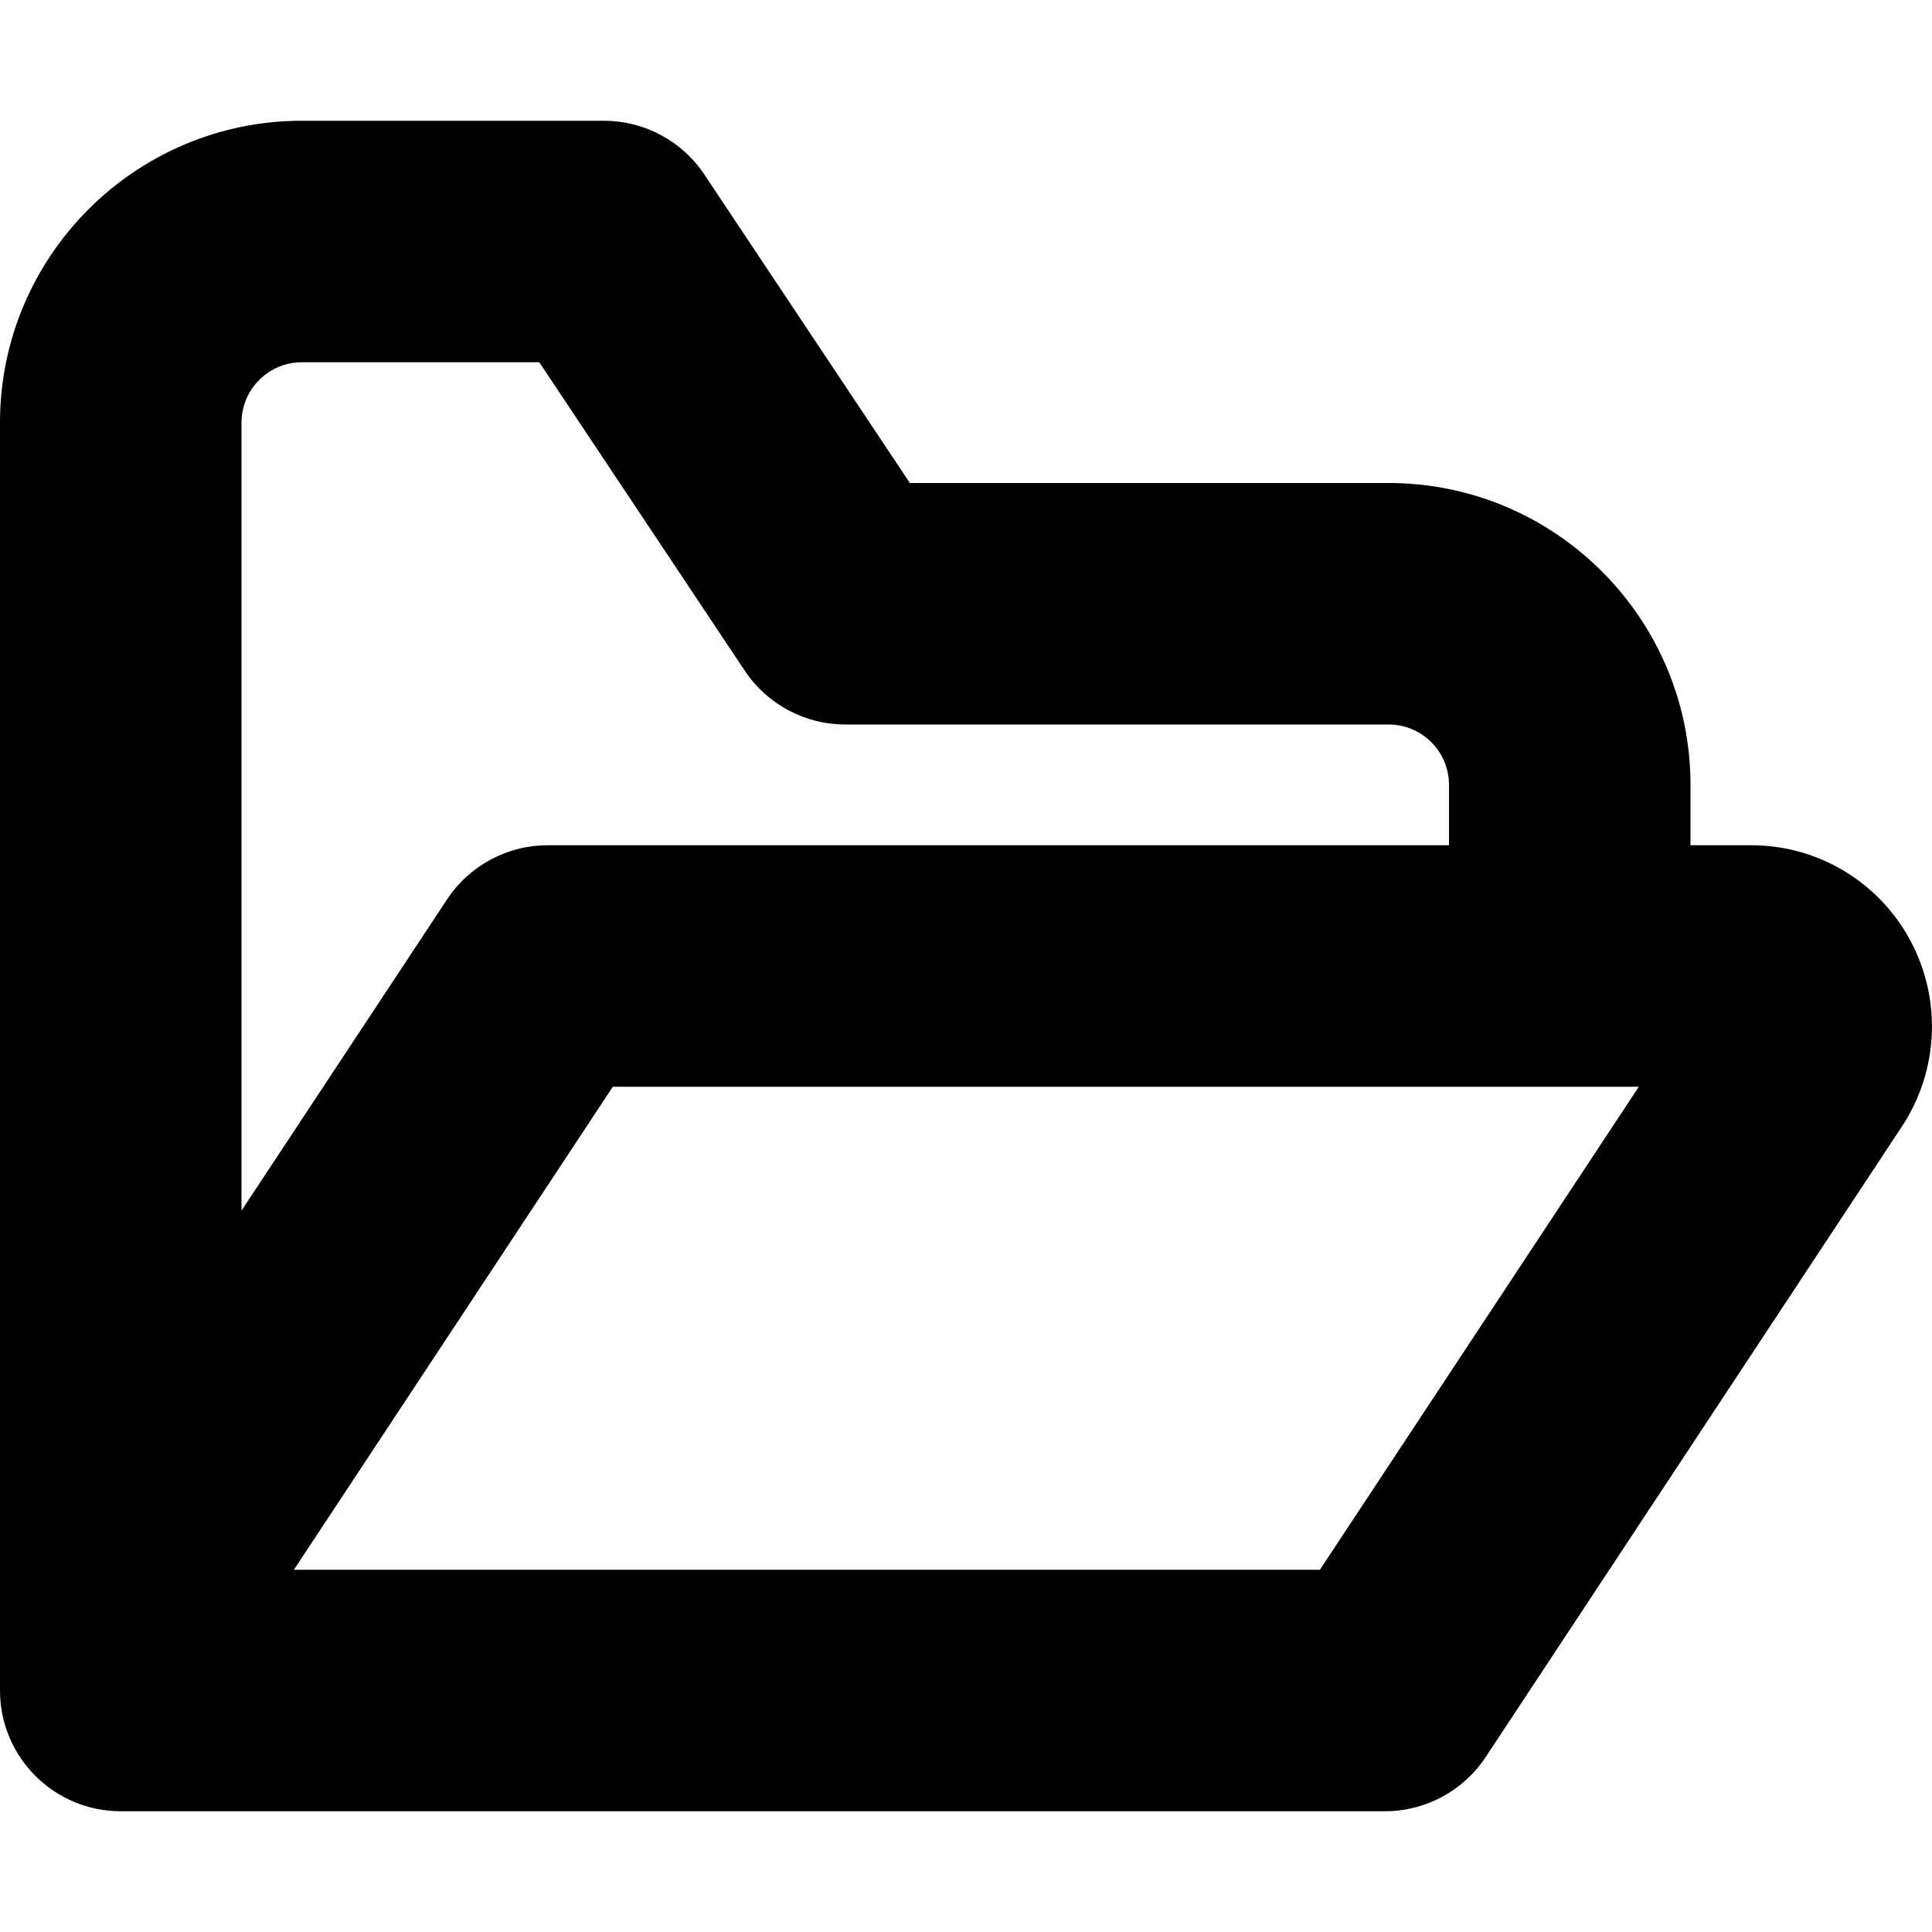 <svg xmlns="http://www.w3.org/2000/svg" xlink="http://www.w3.org/1999/xlink" width="16" height="16" viewBox="0 0 16 16"><path d="M15.82,7.788 C16.082,8.275 16.056,8.866 15.751,9.329 L12.304,14.551 C12.118,14.832 11.805,15 11.469,15 L1,15 C0.448,15 0,14.552 0,14 L0,3.5 C0,2.122 1.121,1 2.5,1 L5.001,1 C5.335,1 5.648,1.167 5.833,1.445 L7.535,4 L11.5,4 C12.879,4 14,5.122 14,6.5 L14,7 L14.504,7 C15.054,7 15.559,7.302 15.82,7.788 Z M10.931,13 L13.572,9 L5.075,9 L2.434,13 L10.931,13 Z M2.5,3 C2.225,3 2,3.224 2,3.5 L2,10.026 L3.702,7.449 C3.887,7.168 4.201,7 4.536,7 L12,7 L12,6.5 C12,6.224 11.776,6 11.5,6 L7,6 C6.666,6 6.354,5.833 6.168,5.555 L4.466,3 L2.5,3 Z"/></svg>
